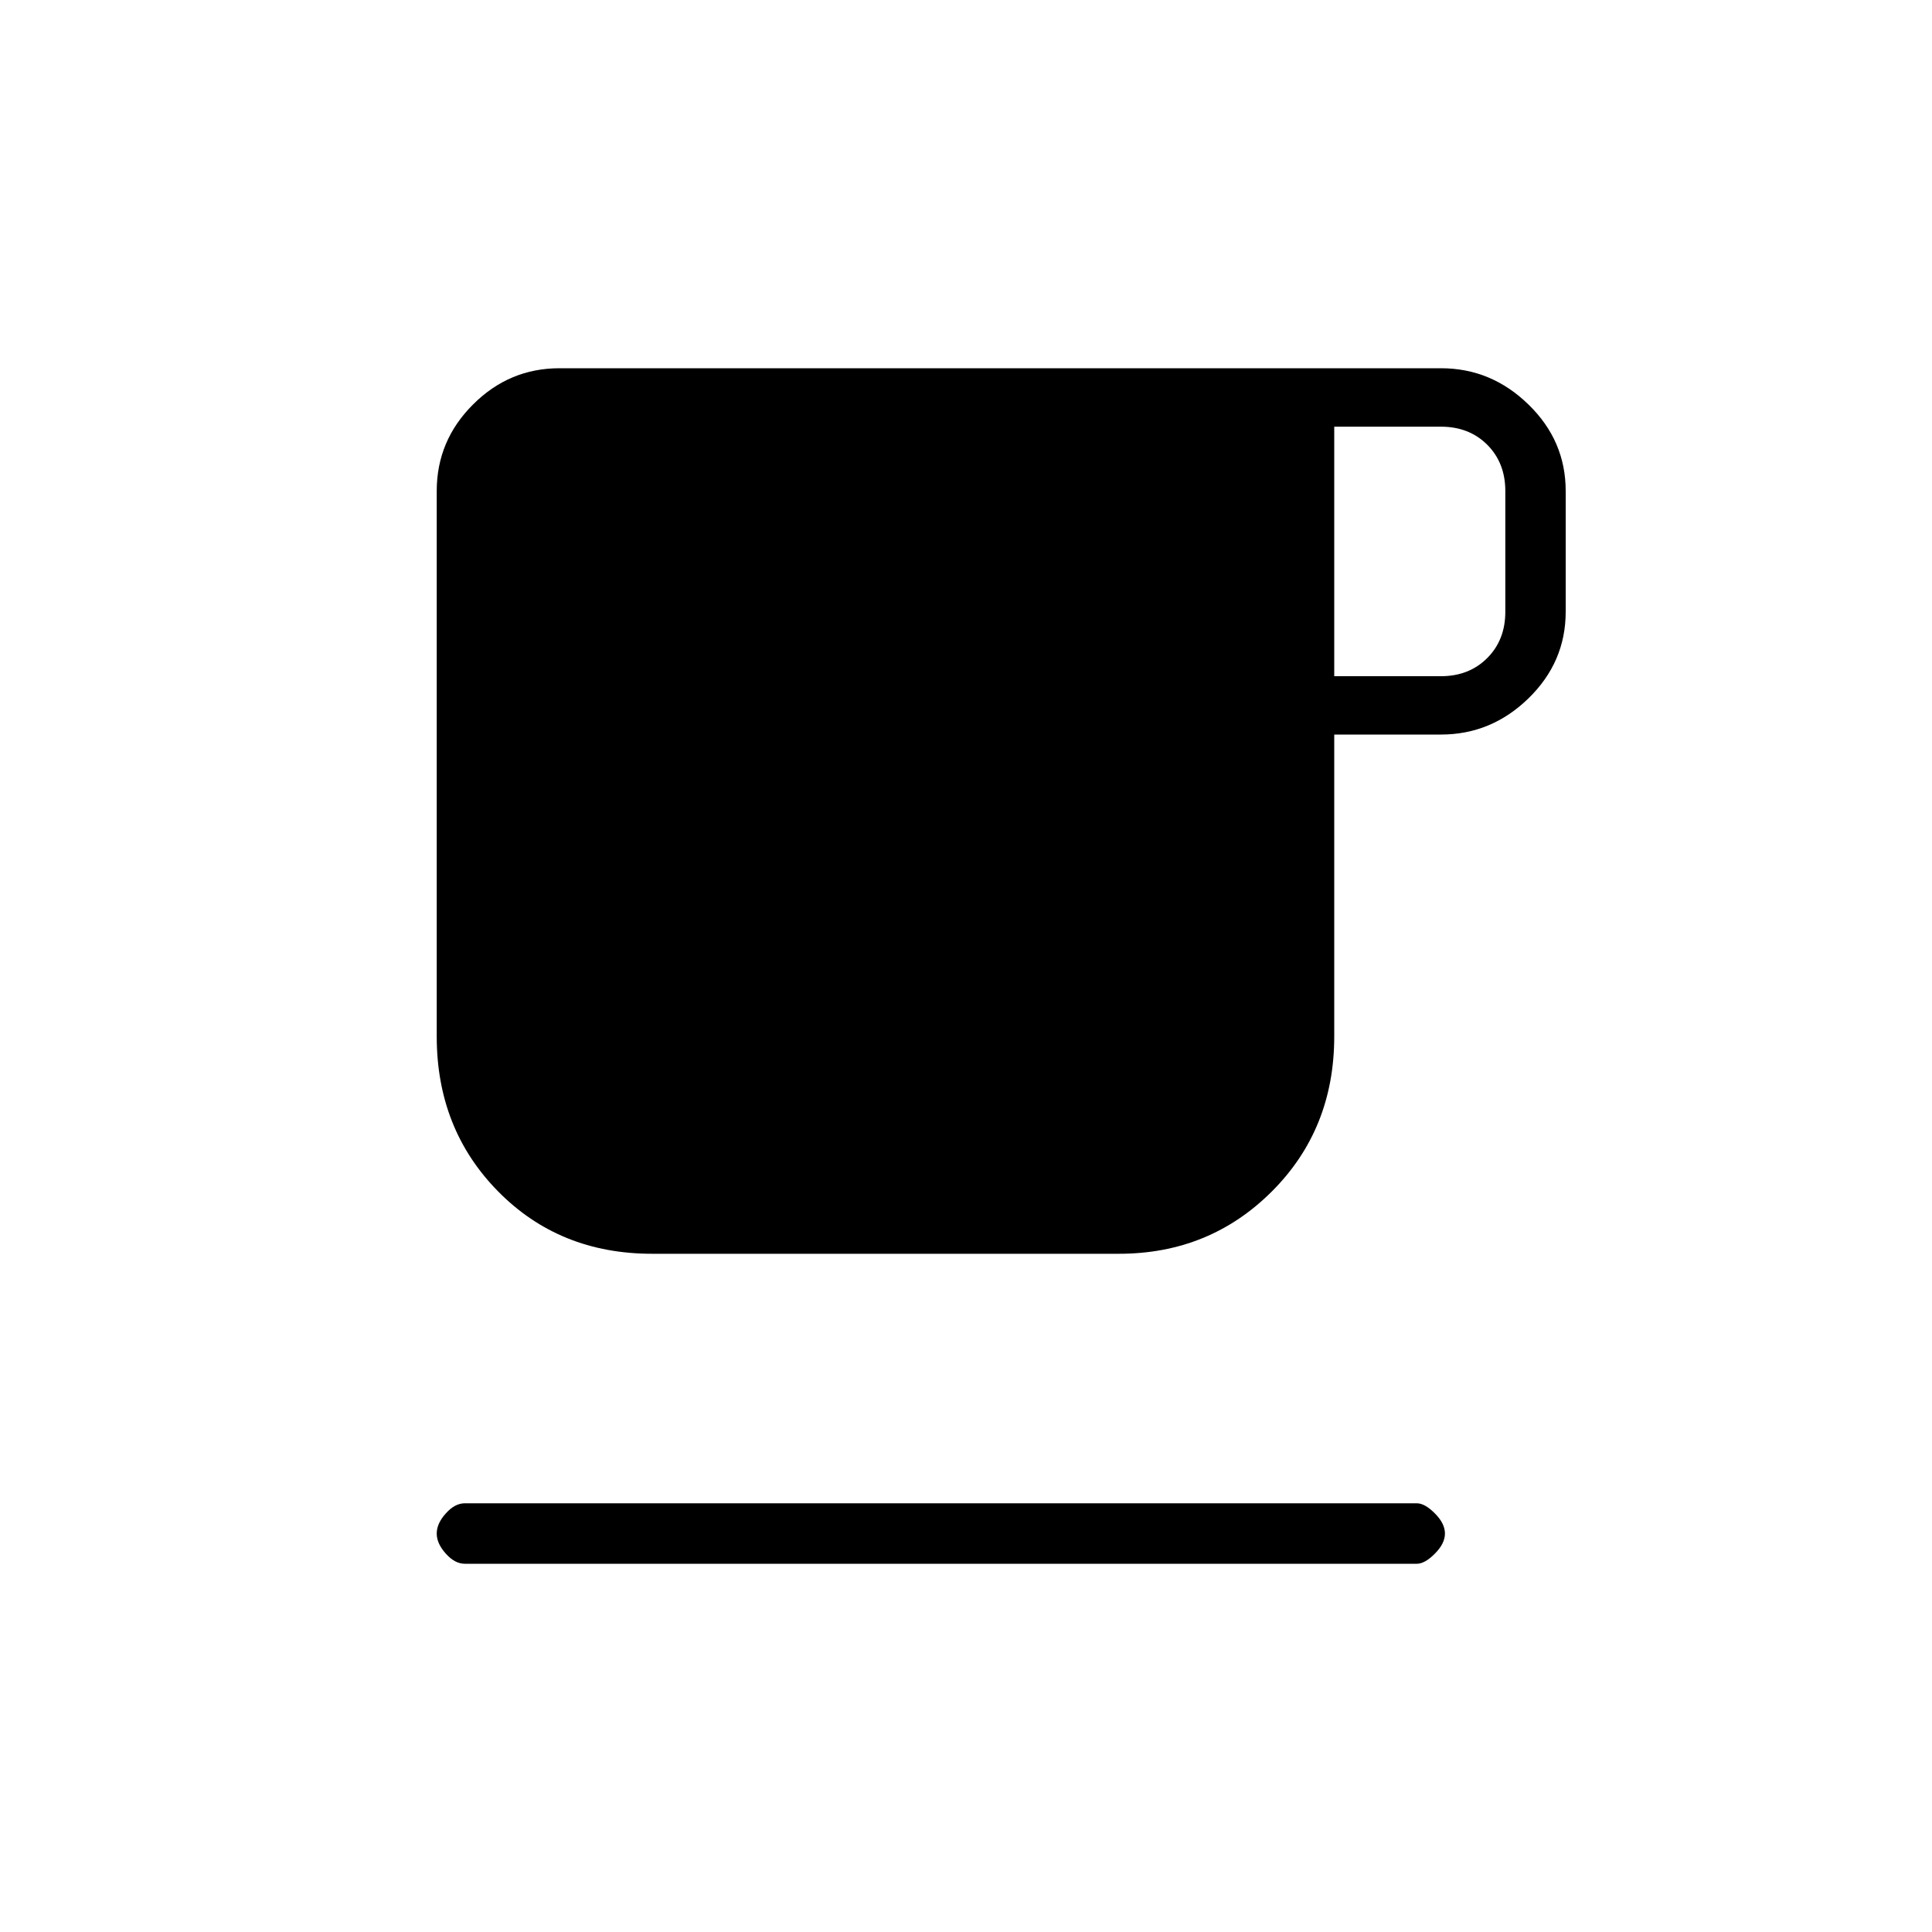 <svg xmlns="http://www.w3.org/2000/svg" height="20" width="20"><path d="M4.812 16.188Q4.708 16.188 4.615 16.083Q4.521 15.979 4.521 15.875Q4.521 15.771 4.615 15.667Q4.708 15.562 4.812 15.562H14.667Q14.75 15.562 14.854 15.667Q14.958 15.771 14.958 15.875Q14.958 15.979 14.854 16.083Q14.75 16.188 14.667 16.188ZM6.75 12.979Q5.792 12.979 5.156 12.333Q4.521 11.688 4.521 10.729V5.083Q4.521 4.562 4.896 4.188Q5.271 3.812 5.792 3.812H14.917Q15.438 3.812 15.823 4.188Q16.208 4.562 16.208 5.083V6.333Q16.208 6.854 15.823 7.229Q15.438 7.604 14.917 7.604H13.812V10.729Q13.812 11.688 13.167 12.333Q12.521 12.979 11.583 12.979ZM13.812 7H14.917Q15.208 7 15.396 6.812Q15.583 6.625 15.583 6.333V5.083Q15.583 4.792 15.396 4.604Q15.208 4.417 14.917 4.417H13.812Z"/></svg>